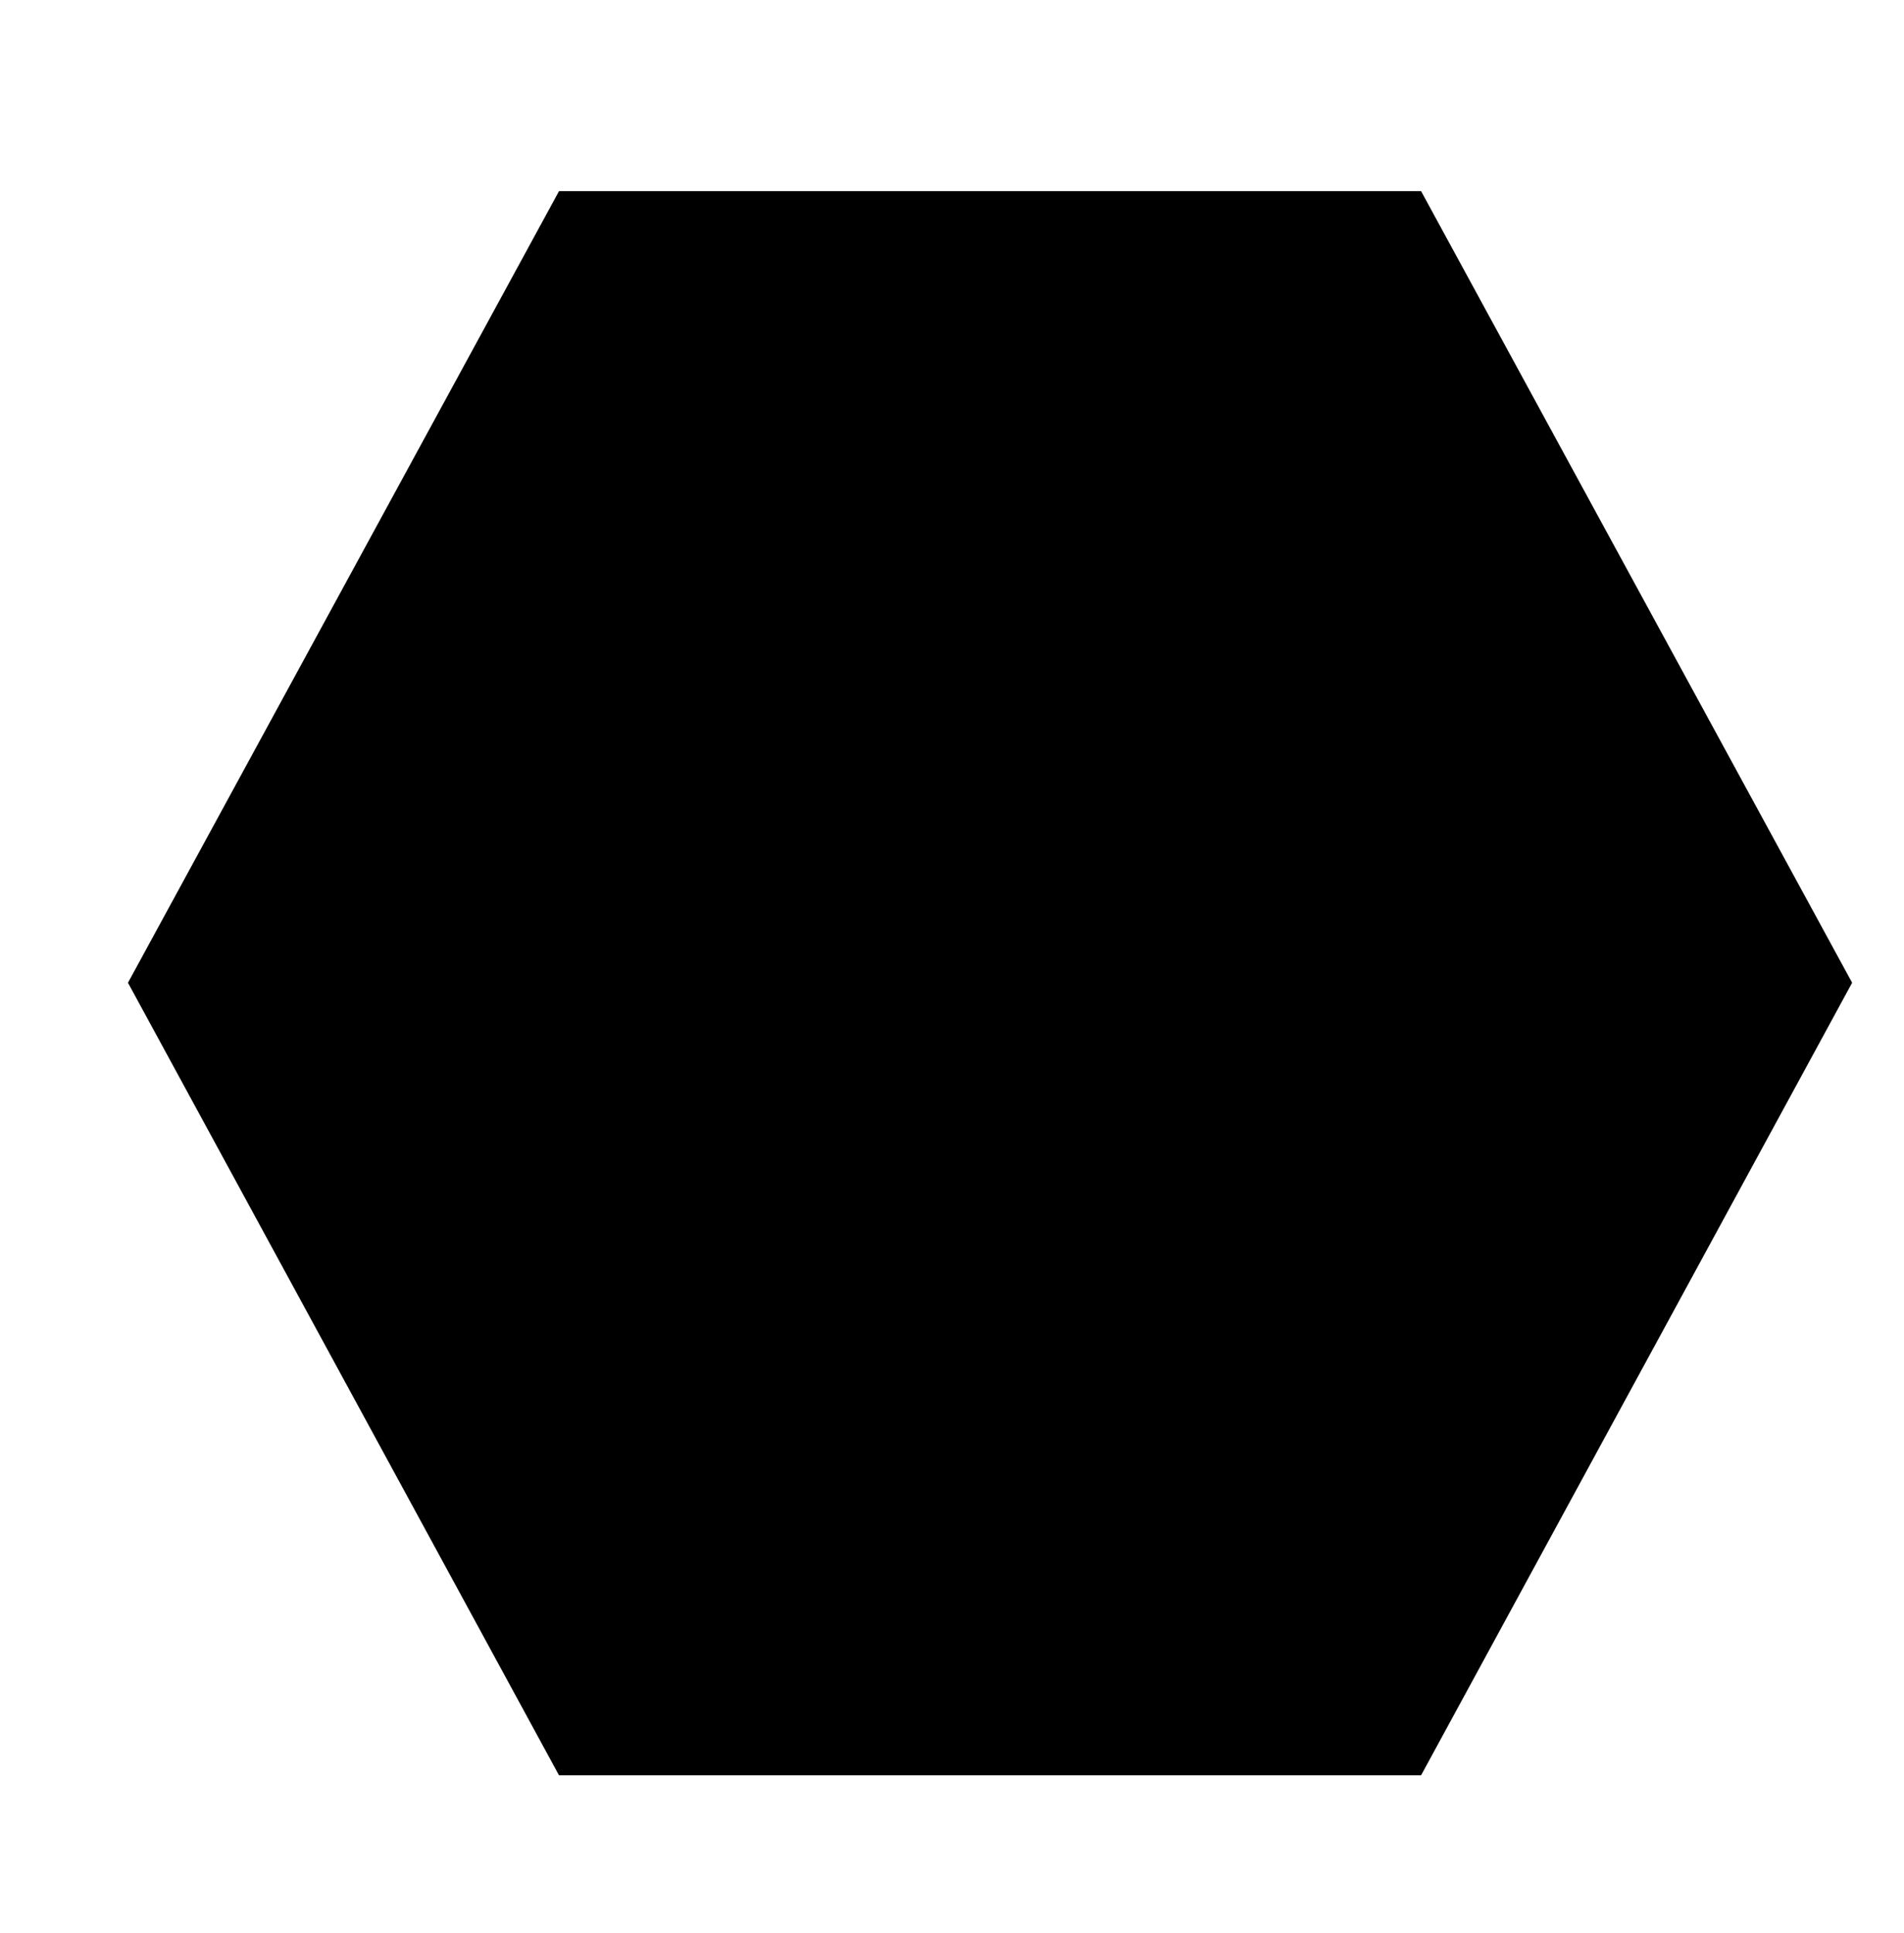 <?xml version="1.0" encoding="UTF-8" standalone="no"?>
<!-- Created with Inkscape (http://www.inkscape.org/) -->

<svg
   xmlns:dc="http://purl.org/dc/elements/1.1/"
   xmlns:cc="http://creativecommons.org/ns#"
   xmlns:rdf="http://www.w3.org/1999/02/22-rdf-syntax-ns#"
   xmlns:svg="http://www.w3.org/2000/svg"
   xmlns="http://www.w3.org/2000/svg"
   xmlns:sodipodi="http://sodipodi.sourceforge.net/DTD/sodipodi-0.dtd"
   xmlns:inkscape="http://www.inkscape.org/namespaces/inkscape"
   version="1.0"
   width="66"
   height="67"
   id="svg2"
   inkscape:version="0.48.0 r9654"
   sodipodi:docname="hexagon.svg">
  <sodipodi:namedview
     pagecolor="#ffffff"
     bordercolor="#666666"
     borderopacity="1"
     objecttolerance="10"
     gridtolerance="10"
     guidetolerance="10"
     inkscape:pageopacity="0"
     inkscape:pageshadow="2"
     inkscape:window-width="1256"
     inkscape:window-height="701"
     id="namedview9"
     showgrid="false"
     inkscape:zoom="0.71388889"
     inkscape:cx="180"
     inkscape:cy="126.77044"
     inkscape:window-x="0"
     inkscape:window-y="37"
     inkscape:window-maximized="1"
     inkscape:current-layer="svg2" />
  <defs
     id="defs4" />
  <path
     d="M 19.377,6.627 4.436,34.065 19.377,61.537 l 29.883,0 L 64.202,34.065 49.261,6.627 l -29.883,0 z"
     id="path2480"
     style="fill:#000000;fill-rule:evenodd;stroke:none"
     inkscape:connector-curvature="0" />
</svg>
